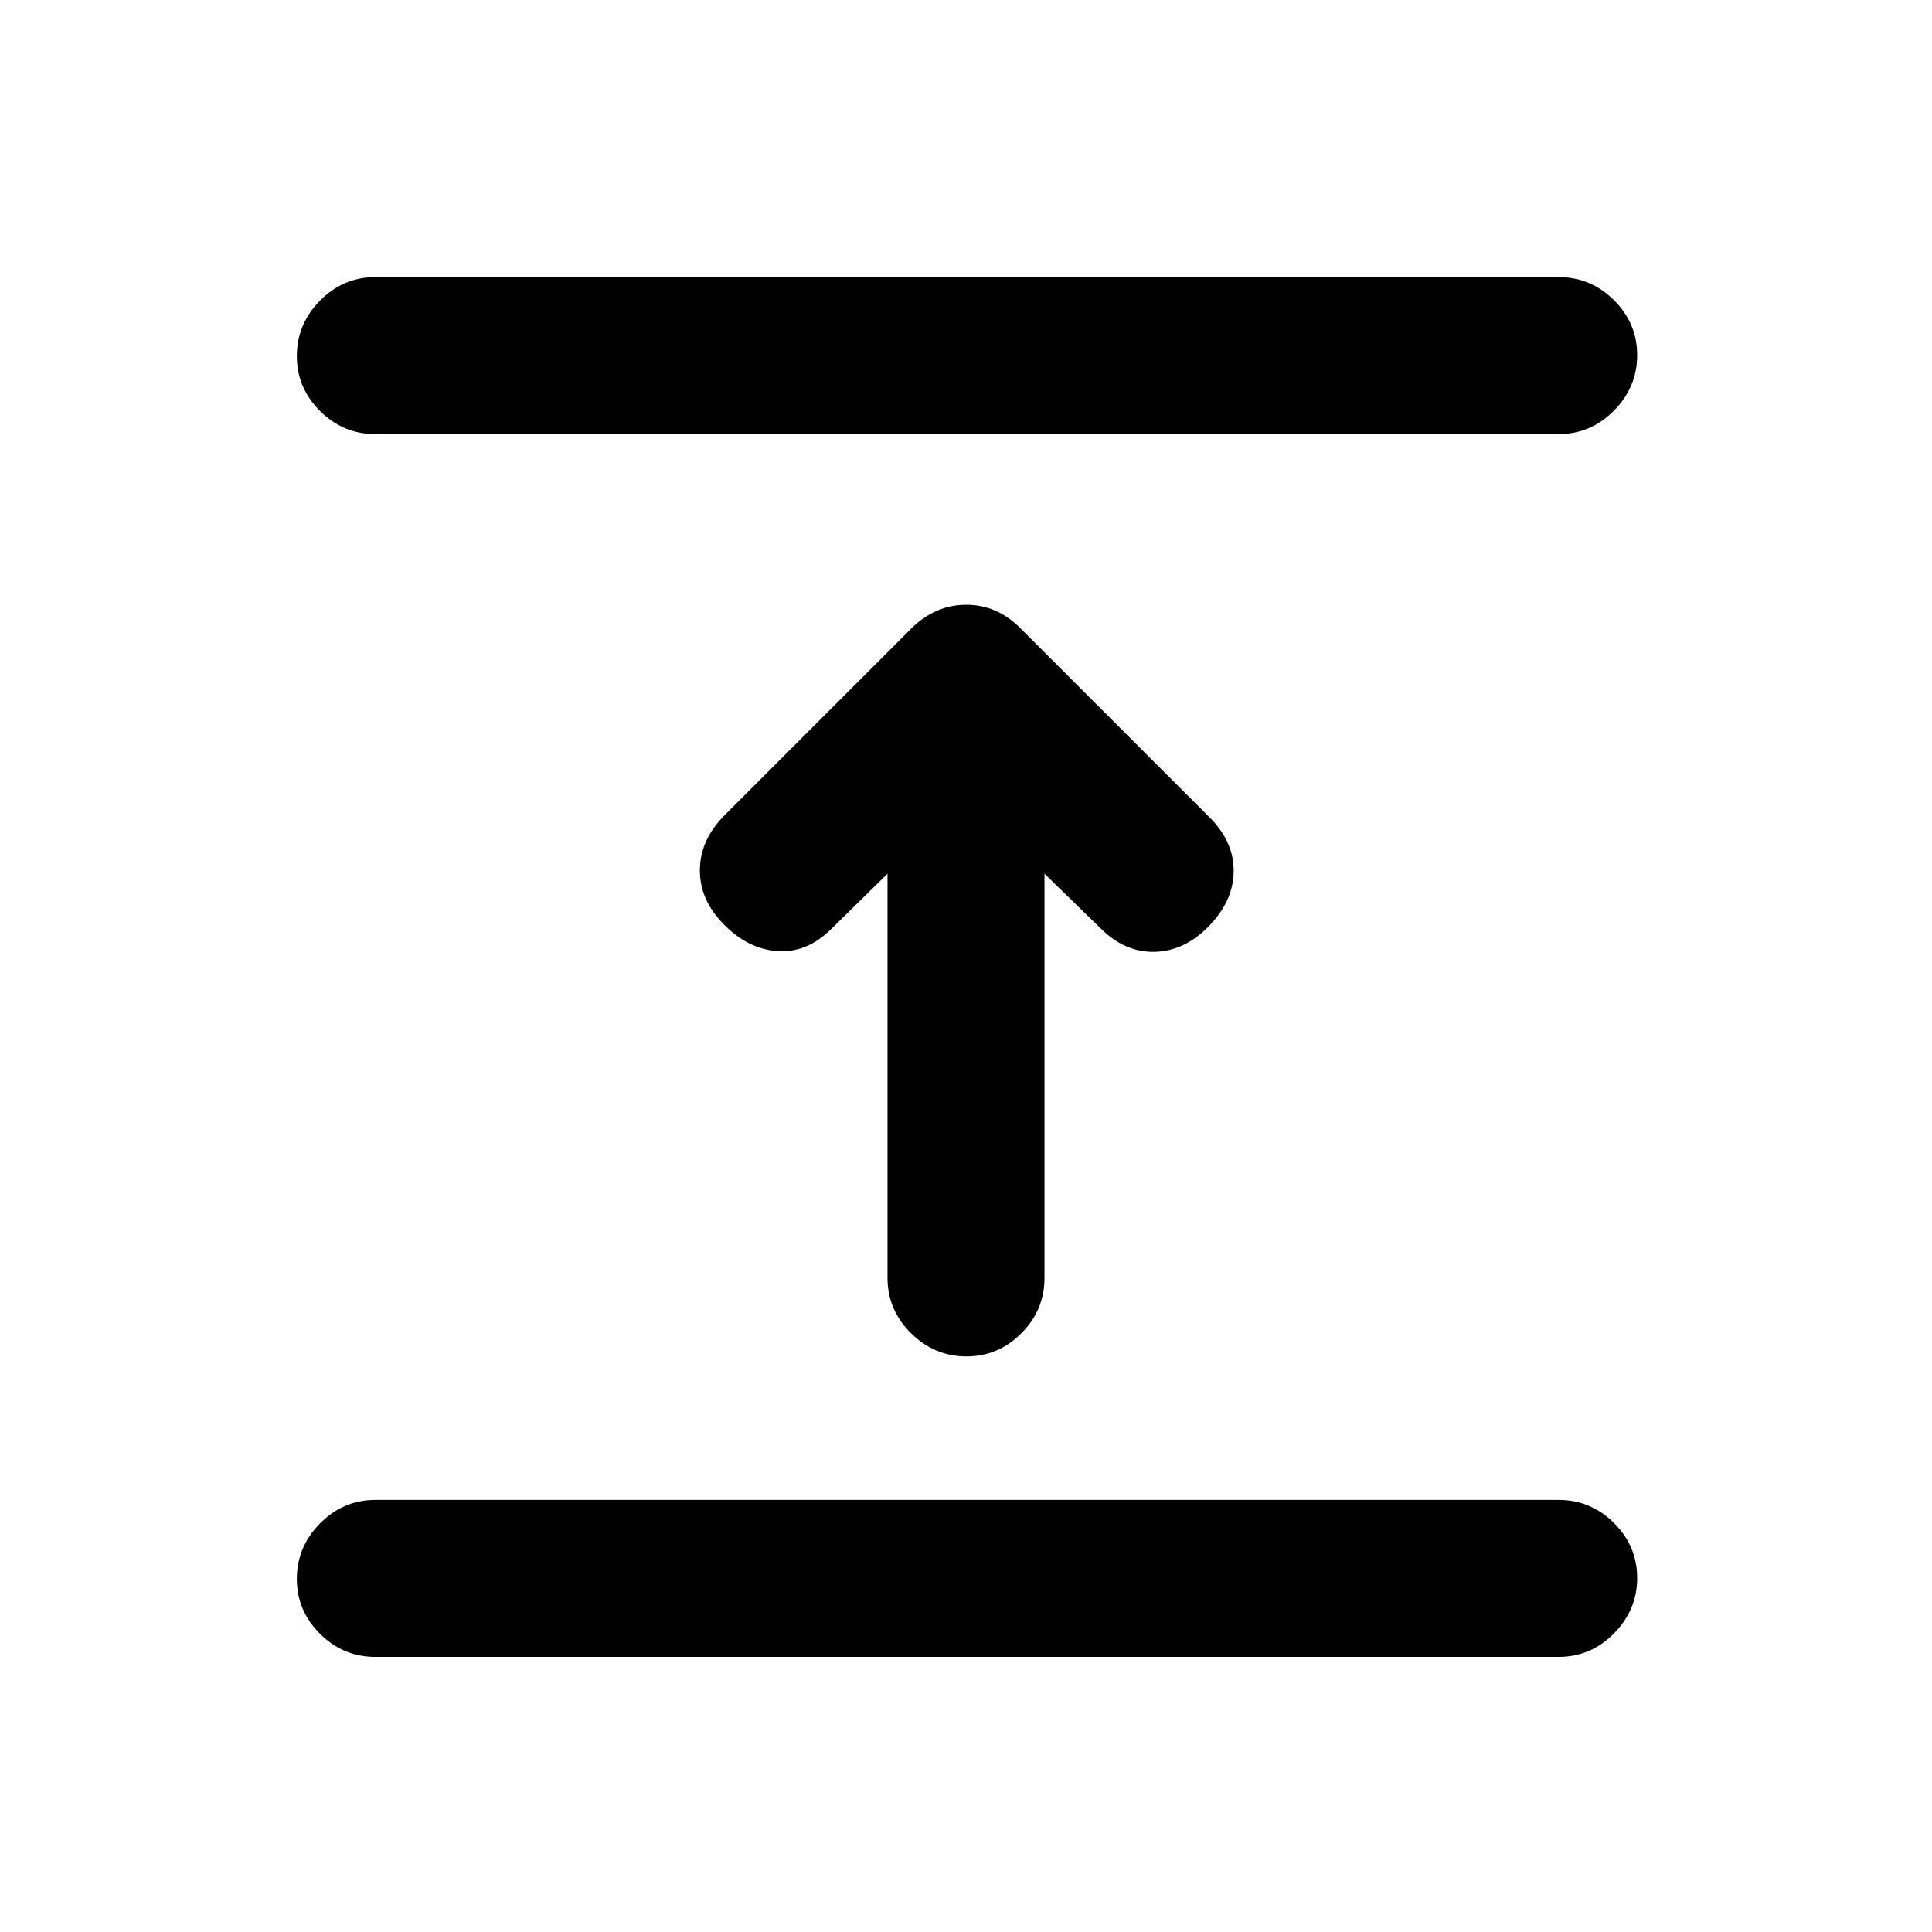 <svg xmlns="http://www.w3.org/2000/svg" height="20" viewBox="0 96 960 960" width="20"><path d="M774.5 919.305h-588q-15.952 0-27.476-11.464-11.524-11.463-11.524-27.326 0-15.863 11.524-27.537t27.476-11.674h588q15.952 0 27.476 11.464 11.524 11.463 11.524 27.326 0 15.863-11.524 27.537T774.5 919.305ZM441 530.152l-27.891 27.392q-11.935 11.934-26.479 11.065-14.543-.87-26.456-12.783-12.413-12.174-12.413-27.326 0-15.152 12.413-27.565l92.502-92.503q11.933-11.932 27.506-11.932t27.383 12.174l93.5 93.5q12.174 12.174 11.935 27.065-.239 14.891-12.891 27.544-11.935 11.935-26.609 12.185-14.674.25-26.609-11.685L519 530.152V731q0 15.952-11.463 27.476Q496.073 770 480.211 770q-15.863 0-27.537-11.524T441 731V530.152Zm333.5-218.456h-588q-15.952 0-27.476-11.464-11.524-11.463-11.524-27.326 0-15.863 11.524-27.537t27.476-11.674h588q15.952 0 27.476 11.464 11.524 11.463 11.524 27.326 0 15.863-11.524 27.537T774.5 311.696Z"/></svg>